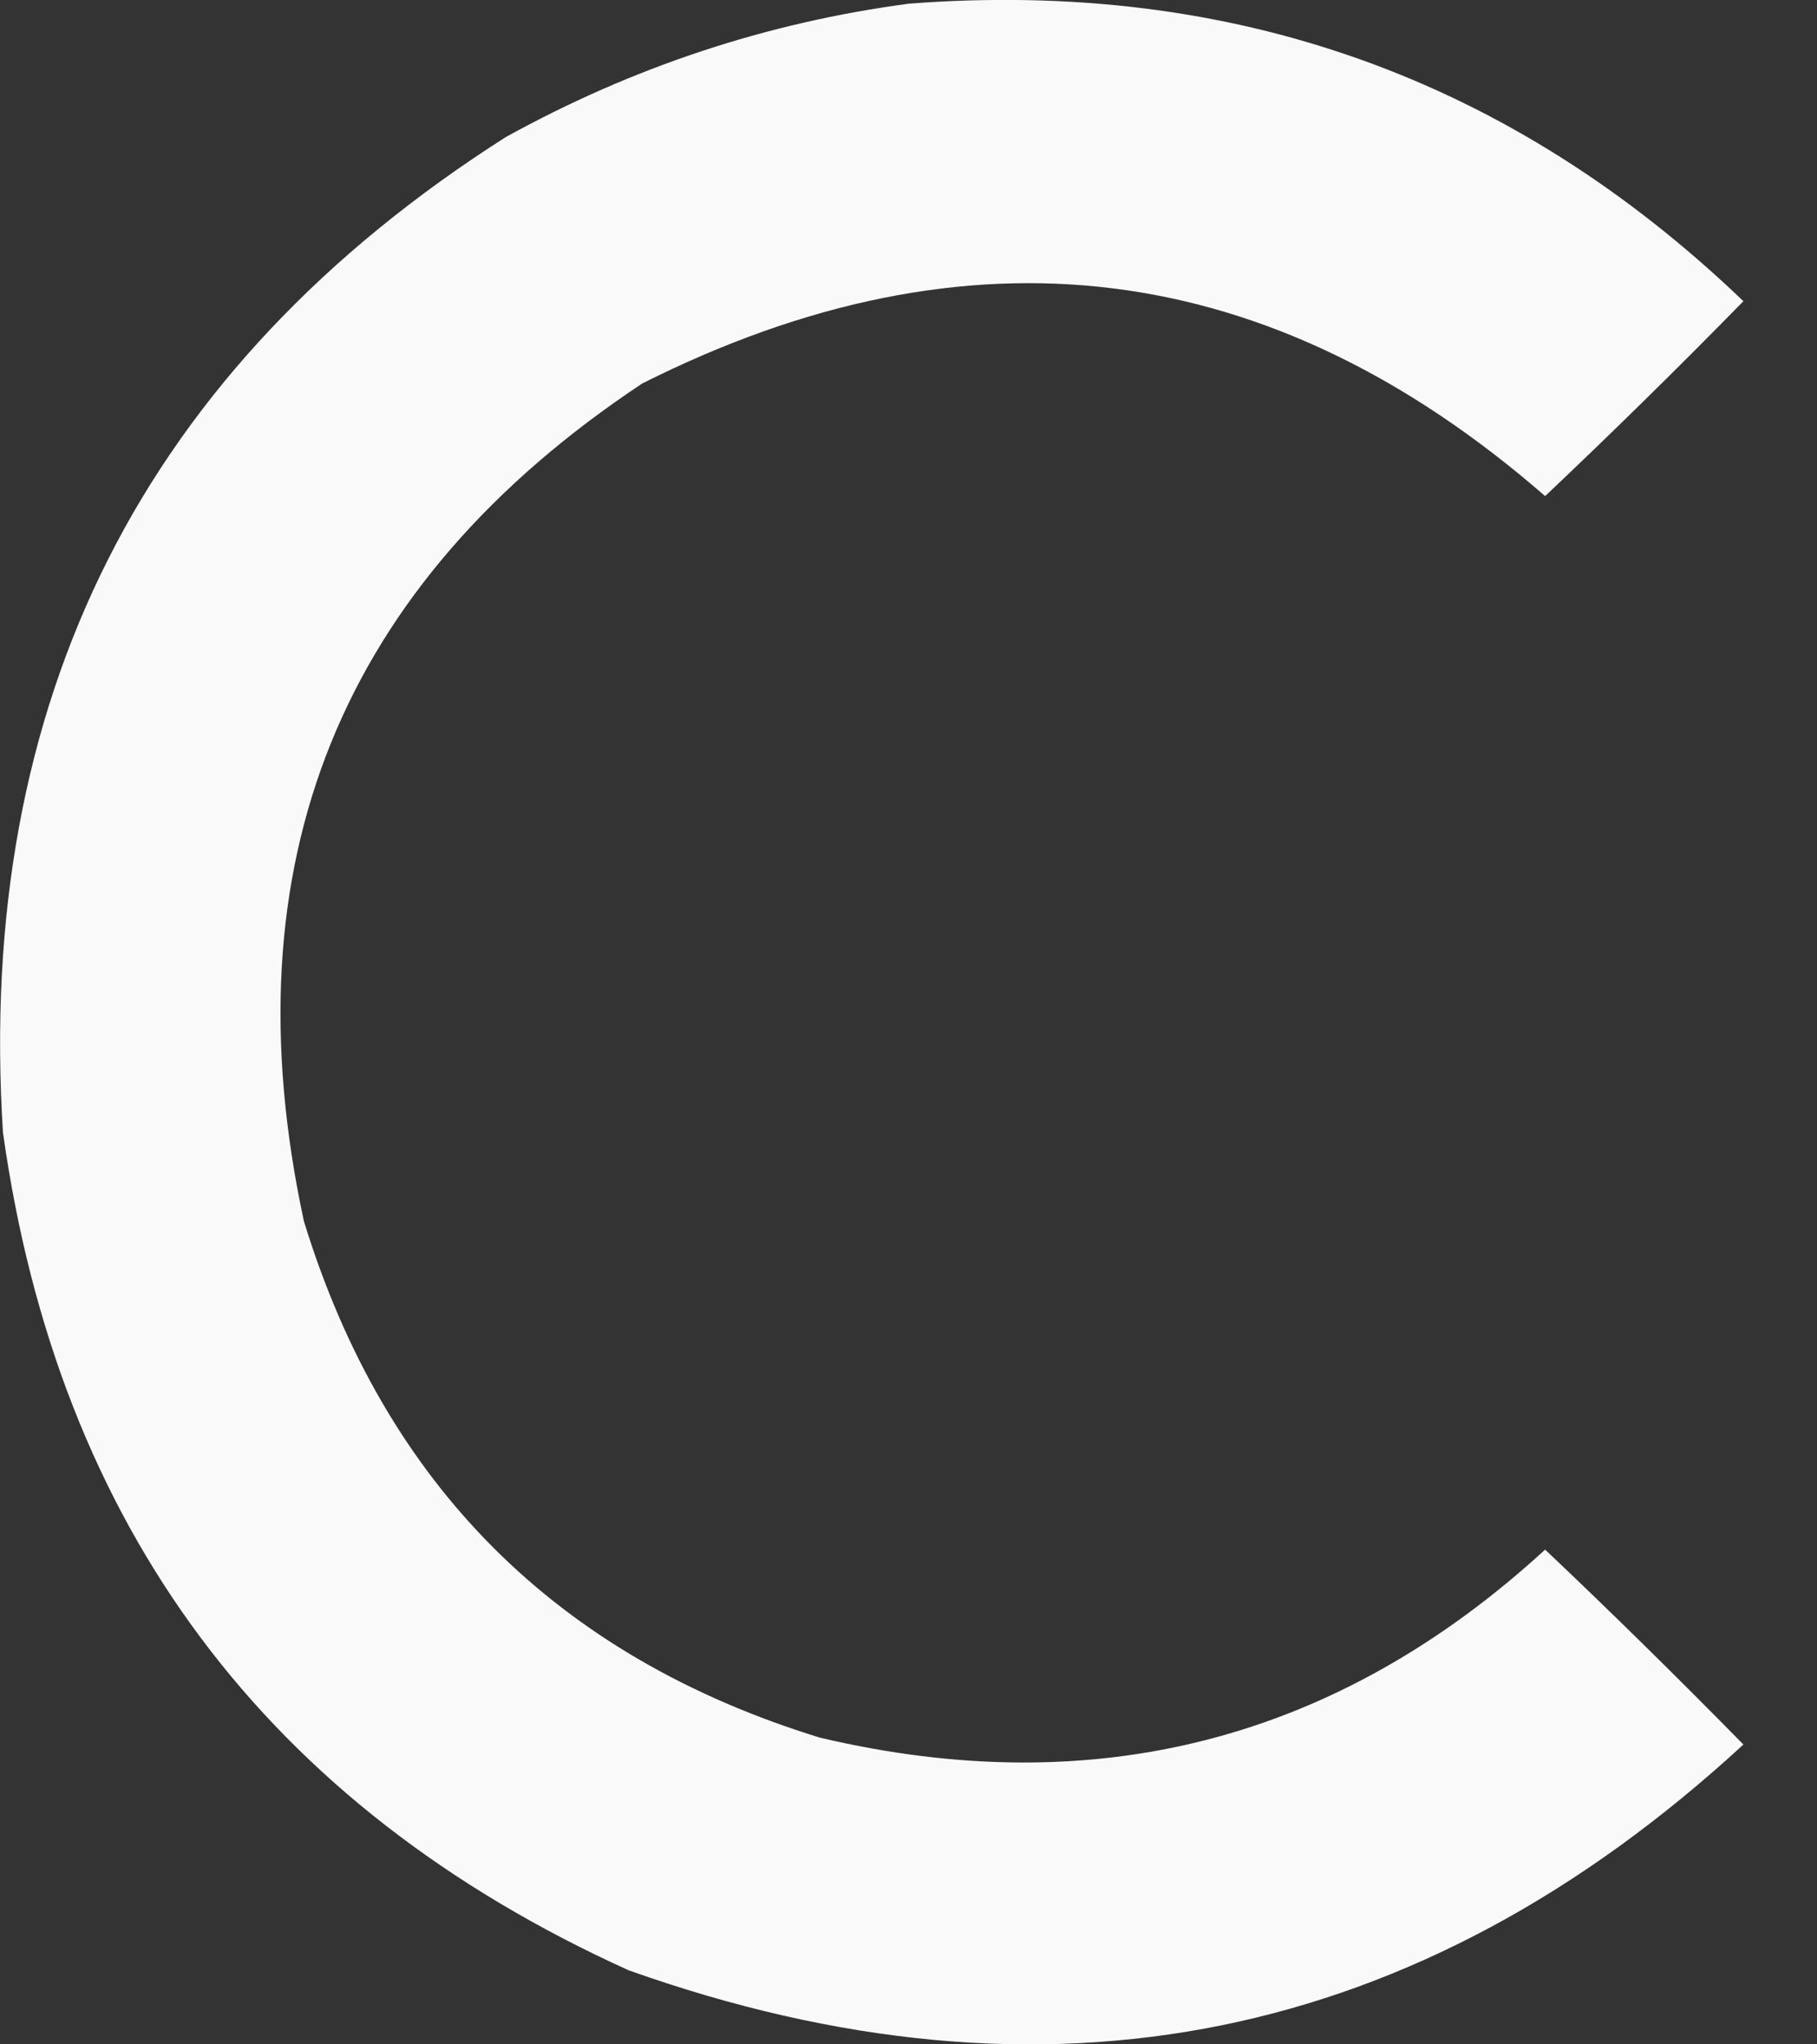 <svg width="8" height="9" viewBox="0 0 8 9" fill="none" xmlns="http://www.w3.org/2000/svg">
<rect x="0" y="0" width="8" height="9" fill="#333333" stroke="none"/>
<path opacity="0.97" fill-rule="evenodd" clip-rule="evenodd" d="M4.003 0.016C5.428 -0.093 6.652 0.344 7.676 1.326C7.39 1.618 7.099 1.904 6.803 2.184C5.592 1.13 4.267 0.965 2.828 1.688C1.496 2.572 0.999 3.801 1.338 5.376C1.694 6.536 2.452 7.294 3.611 7.65C4.825 7.936 5.889 7.66 6.803 6.822C7.099 7.102 7.39 7.389 7.676 7.68C6.246 8.997 4.61 9.329 2.768 8.674C1.174 7.952 0.256 6.722 0.013 4.985C-0.107 3.082 0.63 1.621 2.226 0.604C2.785 0.295 3.377 0.099 4.003 0.016Z" fill="white"/>
</svg>
